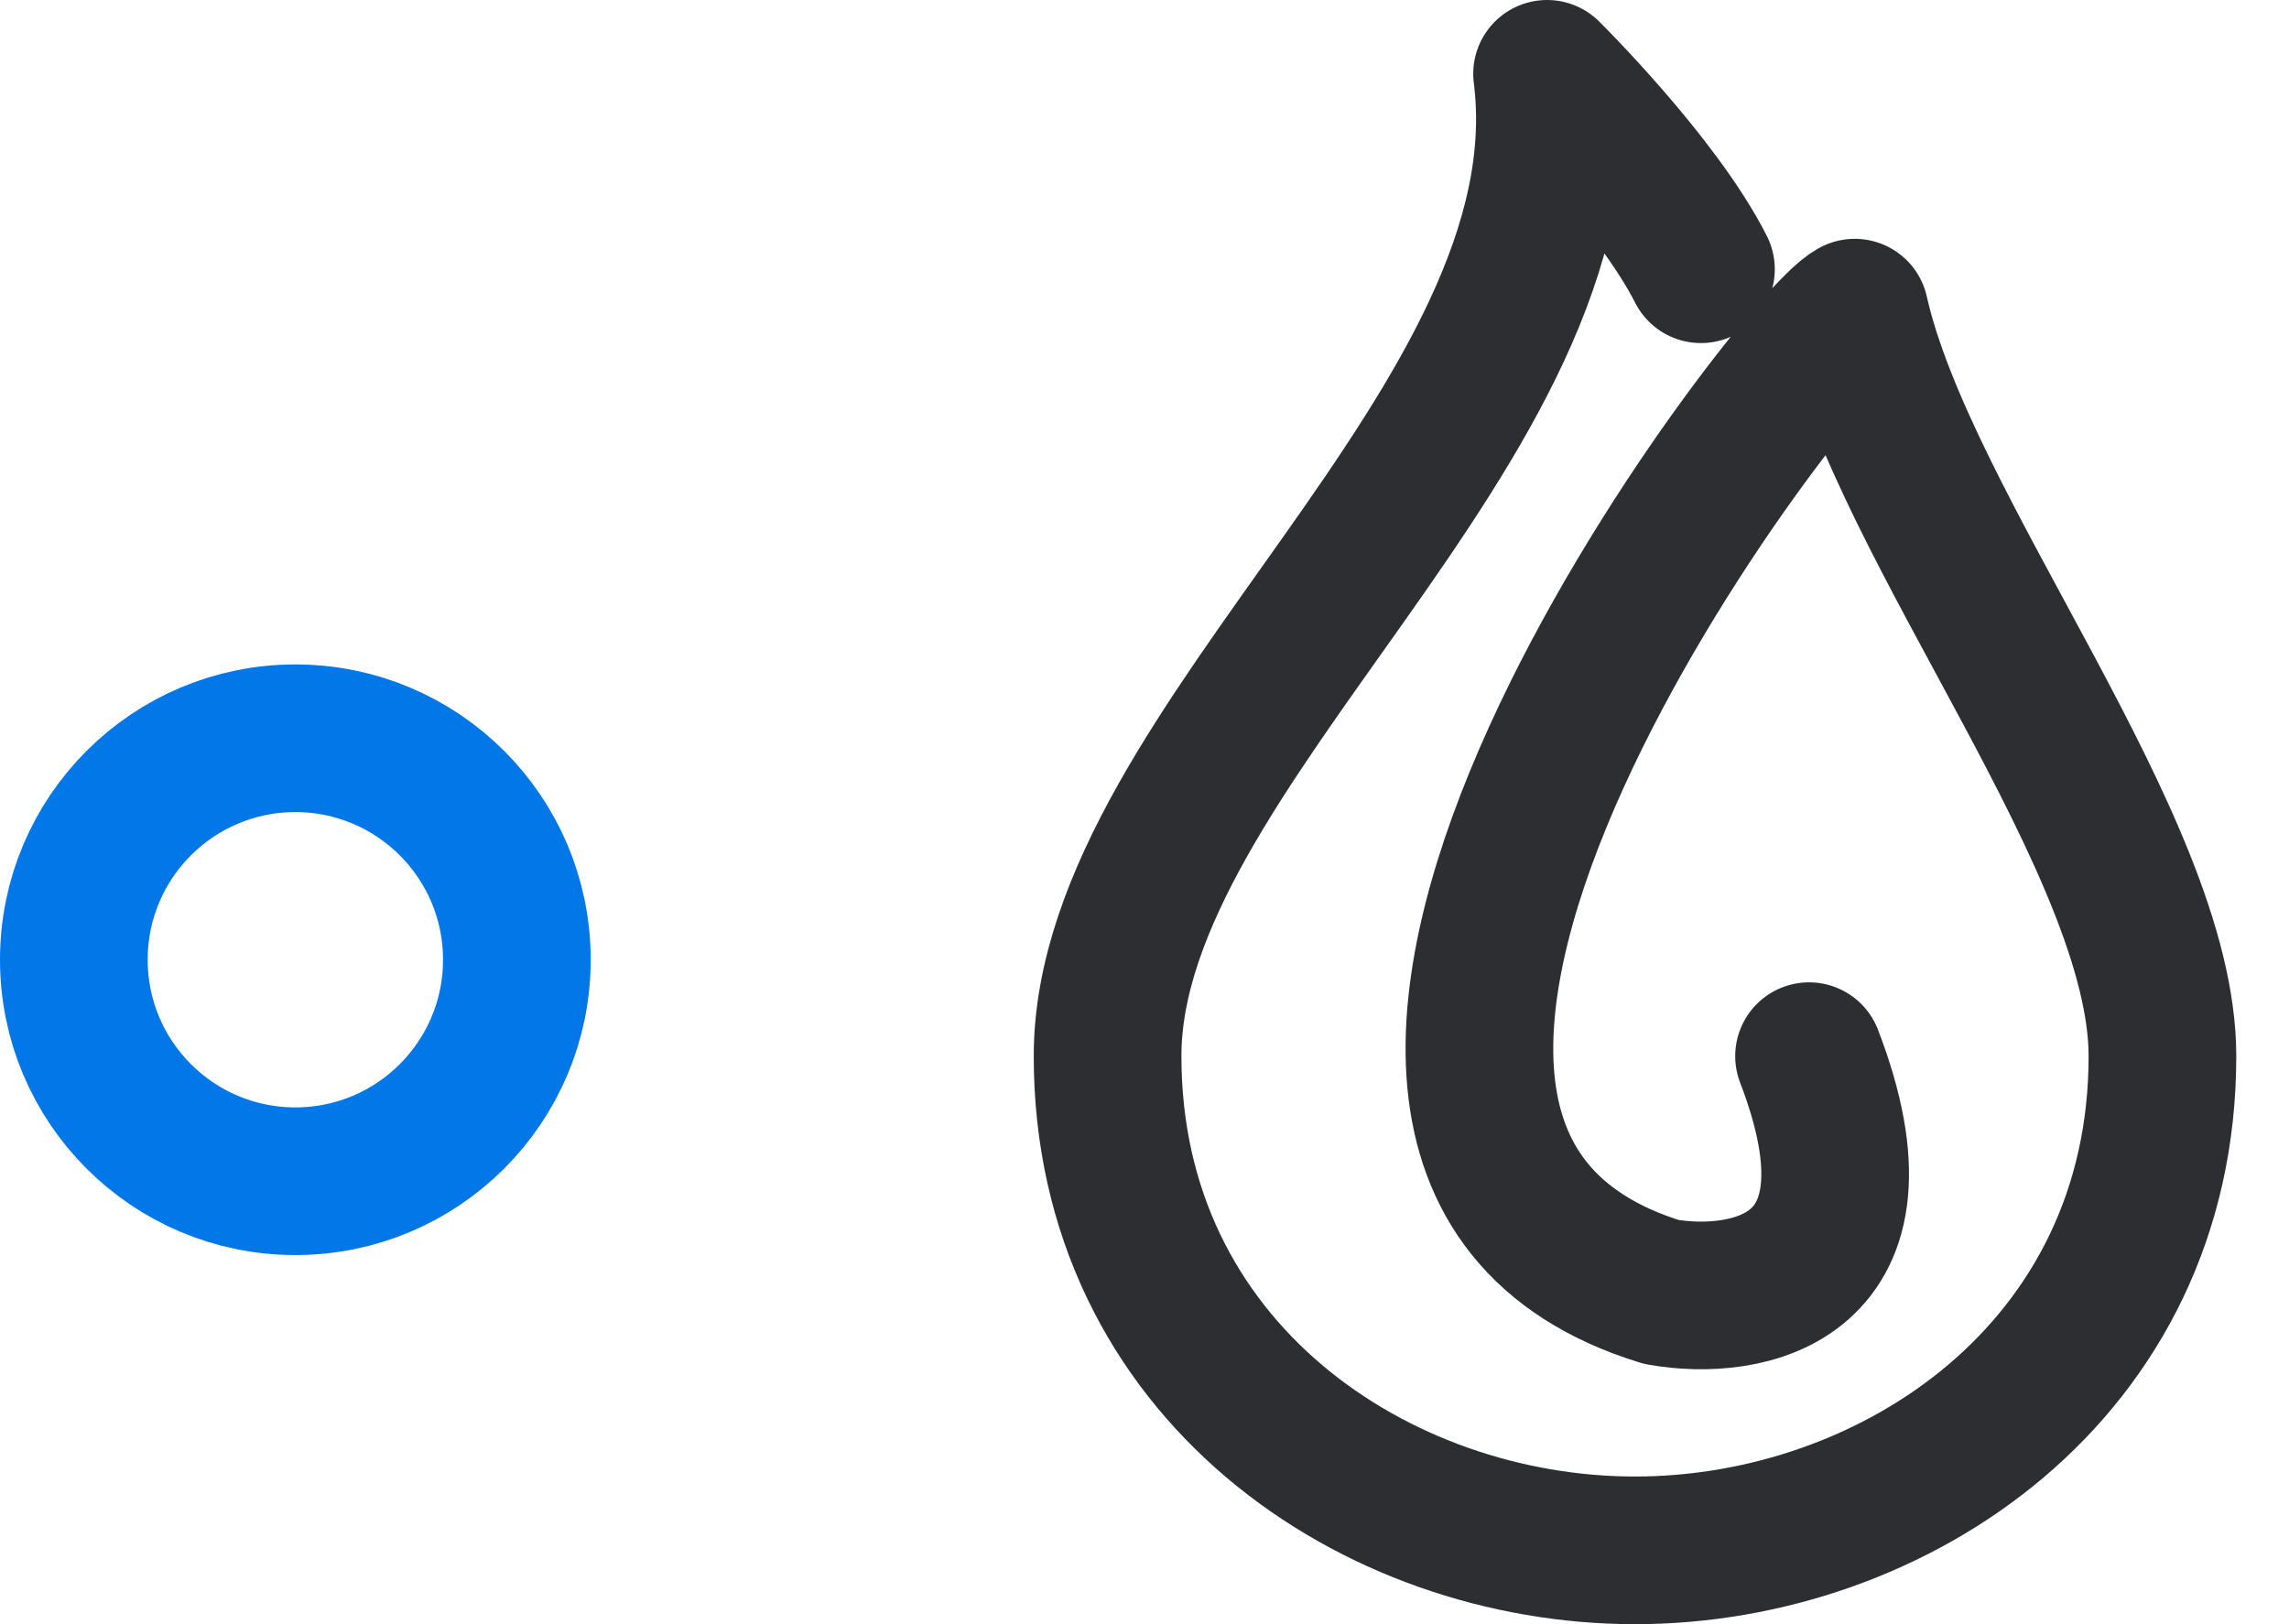 <svg width="31" height="22" viewBox="0 0 31 22" fill="none" xmlns="http://www.w3.org/2000/svg">
    <path d="M4 16C5.657 16 7 14.657 7 13C7 11.343 5.657 10 4 10C2.343 10 1 11.343 1 13C1 14.657 2.343 16 4 16Z" stroke="#0277E7" stroke-width="2" stroke-miterlimit="10" stroke-linecap="round" stroke-linejoin="round" />
    <path d="M23.036 3.647C22.441 2.471 20.952 1 20.952 1C21.548 5.706 15 10.107 15 14.306C15 18.566 18.636 21 22.143 21C25.649 21 29.286 18.566 29.286 14.306C29.286 11.449 25.779 7.176 25.119 4.235C24.325 4.627 16 15.5 22.5 17.5C23.655 17.704 25.671 17.351 24.5 14.306" stroke="#2D2E32" stroke-width="2" stroke-miterlimit="10" stroke-linecap="round" stroke-linejoin="round" />
</svg>
    